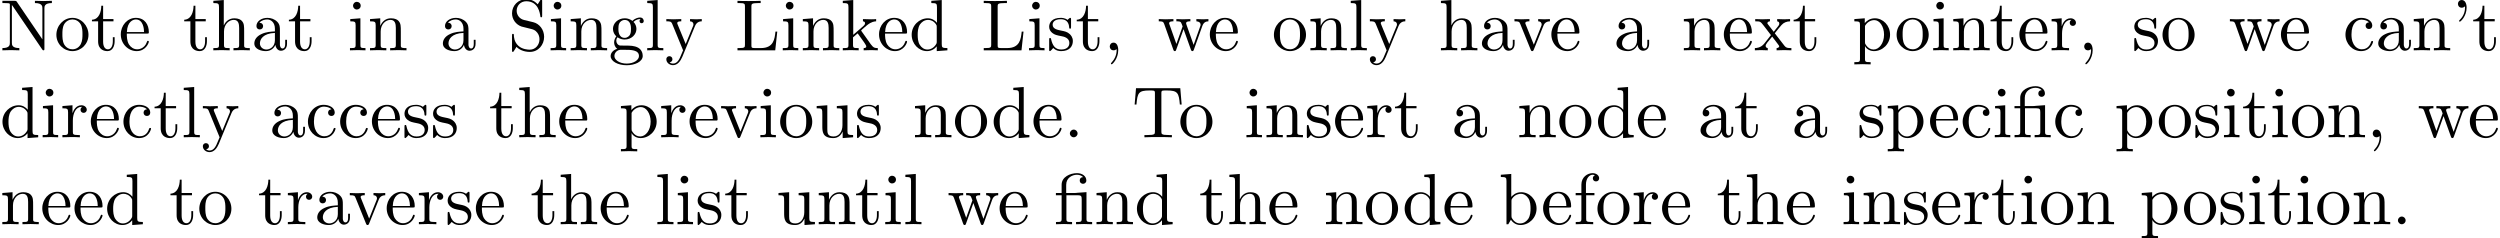 <?xml version='1.0' encoding='UTF-8'?>
<!-- This file was generated by dvisvgm 3.1.1 -->
<svg version='1.1' xmlns='http://www.w3.org/2000/svg' xmlns:xlink='http://www.w3.org/1999/xlink' width='343.711pt' height='32.766pt' viewBox='0 -42.784 343.711 32.766'>
<defs>
<path id='g0-12' d='M3.288-3.985C3.746-3.985 3.816-3.856 3.816-3.447V-.757C3.816-.309 3.706-.309 3.039-.309V0C3.367-.01 3.895-.03 4.144-.03S4.882-.01 5.25 0V-.309C4.583-.309 4.473-.309 4.473-.757V-4.413L3.218-4.324C3.059-4.314 3.049-4.304 3.039-4.304C3.019-4.294 2.999-4.294 2.859-4.294H1.684V-5.42C1.684-6.406 2.54-6.804 3.158-6.804C3.457-6.804 3.816-6.705 4.015-6.476C3.606-6.456 3.547-6.177 3.547-6.017C3.547-5.689 3.806-5.559 3.995-5.559C4.224-5.559 4.453-5.719 4.453-6.017C4.453-6.605 3.905-7.024 3.168-7.024C2.242-7.024 1.056-6.516 1.056-5.43V-4.294H.269V-3.985H1.056V-.757C1.056-.309 .946-.309 .279-.309V0C.608-.01 1.136-.03 1.385-.03S2.122-.01 2.491 0V-.309C1.823-.309 1.714-.309 1.714-.757V-3.985H3.288Z'/>
<path id='g0-39' d='M2.052-5.868C2.052-6.466 1.813-6.914 1.385-6.914C1.036-6.914 .857-6.645 .857-6.386S1.026-5.858 1.385-5.858C1.584-5.858 1.724-5.958 1.783-6.017C1.793-6.037 1.803-6.047 1.813-6.047C1.833-6.047 1.833-5.908 1.833-5.868C1.833-5.549 1.763-4.832 1.136-4.214C1.016-4.095 1.016-4.075 1.016-4.045C1.016-3.975 1.066-3.935 1.116-3.935C1.225-3.935 2.052-4.692 2.052-5.868Z'/>
<path id='g0-44' d='M2.022-.01C2.022-.648 1.783-1.056 1.385-1.056C1.036-1.056 .857-.787 .857-.528S1.026 0 1.385 0C1.544 0 1.664-.06 1.763-.139L1.783-.159C1.793-.159 1.803-.149 1.803-.01C1.803 .628 1.524 1.235 1.086 1.704C1.026 1.763 1.016 1.773 1.016 1.813C1.016 1.883 1.066 1.923 1.116 1.923C1.235 1.923 2.022 1.136 2.022-.01Z'/>
<path id='g0-46' d='M1.913-.528C1.913-.817 1.674-1.056 1.385-1.056S.857-.817 .857-.528S1.096 0 1.385 0S1.913-.239 1.913-.528Z'/>
<path id='g0-76' d='M5.798-2.57H5.549C5.44-1.554 5.3-.309 3.547-.309H2.73C2.262-.309 2.242-.379 2.242-.707V-6.017C2.242-6.356 2.242-6.496 3.188-6.496H3.517V-6.804C3.158-6.775 2.252-6.775 1.843-6.775C1.455-6.775 .677-6.775 .329-6.804V-6.496H.568C1.335-6.496 1.355-6.386 1.355-6.027V-.777C1.355-.418 1.335-.309 .568-.309H.329V0H5.519L5.798-2.57Z'/>
<path id='g0-78' d='M2.311-6.675C2.222-6.795 2.212-6.804 2.022-6.804H.329V-6.496H.618C.767-6.496 .966-6.486 1.116-6.476C1.345-6.446 1.355-6.436 1.355-6.247V-1.046C1.355-.777 1.355-.309 .329-.309V0C.677-.01 1.166-.03 1.494-.03S2.311-.01 2.66 0V-.309C1.634-.309 1.634-.777 1.634-1.046V-6.227C1.684-6.177 1.694-6.167 1.733-6.107L5.798-.13C5.888-.01 5.898 0 5.968 0C6.107 0 6.107-.07 6.107-.259V-5.758C6.107-6.027 6.107-6.496 7.133-6.496V-6.804C6.785-6.795 6.296-6.775 5.968-6.775S5.151-6.795 4.802-6.804V-6.496C5.828-6.496 5.828-6.027 5.828-5.758V-1.504L2.311-6.675Z'/>
<path id='g0-83' d='M3.477-3.866L2.202-4.174C1.584-4.324 1.196-4.862 1.196-5.44C1.196-6.137 1.733-6.745 2.511-6.745C4.174-6.745 4.394-5.111 4.453-4.663C4.463-4.603 4.463-4.543 4.573-4.543C4.702-4.543 4.702-4.593 4.702-4.782V-6.785C4.702-6.954 4.702-7.024 4.593-7.024C4.523-7.024 4.513-7.014 4.443-6.894L4.095-6.326C3.796-6.615 3.387-7.024 2.501-7.024C1.395-7.024 .558-6.147 .558-5.091C.558-4.264 1.086-3.537 1.863-3.268C1.973-3.228 2.481-3.108 3.178-2.939C3.447-2.869 3.746-2.8 4.025-2.431C4.234-2.172 4.334-1.843 4.334-1.514C4.334-.807 3.836-.09 2.999-.09C2.71-.09 1.953-.139 1.425-.628C.847-1.166 .817-1.803 .807-2.162C.797-2.262 .717-2.262 .687-2.262C.558-2.262 .558-2.192 .558-2.012V-.02C.558 .149 .558 .219 .667 .219C.737 .219 .747 .199 .817 .09C.817 .08 .847 .05 1.176-.478C1.484-.139 2.122 .219 3.009 .219C4.174 .219 4.971-.757 4.971-1.853C4.971-2.849 4.314-3.666 3.477-3.866Z'/>
<path id='g0-84' d='M6.635-6.745H.548L.359-4.503H.608C.747-6.107 .897-6.436 2.401-6.436C2.58-6.436 2.839-6.436 2.939-6.416C3.148-6.376 3.148-6.267 3.148-6.037V-.787C3.148-.448 3.148-.309 2.102-.309H1.704V0C2.112-.03 3.128-.03 3.587-.03S5.071-.03 5.479 0V-.309H5.081C4.035-.309 4.035-.448 4.035-.787V-6.037C4.035-6.237 4.035-6.376 4.214-6.416C4.324-6.436 4.593-6.436 4.782-6.436C6.286-6.436 6.436-6.107 6.575-4.503H6.824L6.635-6.745Z'/>
<path id='g0-97' d='M3.318-.757C3.357-.359 3.626 .06 4.095 .06C4.304 .06 4.912-.08 4.912-.887V-1.445H4.663V-.887C4.663-.309 4.413-.249 4.304-.249C3.975-.249 3.935-.697 3.935-.747V-2.74C3.935-3.158 3.935-3.547 3.577-3.915C3.188-4.304 2.69-4.463 2.212-4.463C1.395-4.463 .707-3.995 .707-3.337C.707-3.039 .907-2.869 1.166-2.869C1.445-2.869 1.624-3.068 1.624-3.328C1.624-3.447 1.574-3.776 1.116-3.786C1.385-4.134 1.873-4.244 2.192-4.244C2.68-4.244 3.248-3.856 3.248-2.969V-2.6C2.74-2.57 2.042-2.54 1.415-2.242C.667-1.903 .418-1.385 .418-.946C.418-.139 1.385 .11 2.012 .11C2.67 .11 3.128-.289 3.318-.757ZM3.248-2.391V-1.395C3.248-.448 2.531-.11 2.082-.11C1.594-.11 1.186-.458 1.186-.956C1.186-1.504 1.604-2.331 3.248-2.391Z'/>
<path id='g0-98' d='M1.714-3.756V-6.914L.279-6.804V-6.496C.976-6.496 1.056-6.426 1.056-5.938V0H1.305C1.315-.01 1.395-.149 1.664-.618C1.813-.389 2.232 .11 2.969 .11C4.154 .11 5.191-.867 5.191-2.152C5.191-3.417 4.214-4.403 3.078-4.403C2.301-4.403 1.873-3.935 1.714-3.756ZM1.743-1.136V-3.188C1.743-3.377 1.743-3.387 1.853-3.547C2.242-4.105 2.79-4.184 3.029-4.184C3.477-4.184 3.836-3.925 4.075-3.547C4.334-3.138 4.364-2.57 4.364-2.162C4.364-1.793 4.344-1.196 4.055-.747C3.846-.438 3.467-.11 2.929-.11C2.481-.11 2.122-.349 1.883-.717C1.743-.927 1.743-.956 1.743-1.136Z'/>
<path id='g0-99' d='M1.166-2.172C1.166-3.796 1.983-4.214 2.511-4.214C2.6-4.214 3.228-4.204 3.577-3.846C3.168-3.816 3.108-3.517 3.108-3.387C3.108-3.128 3.288-2.929 3.567-2.929C3.826-2.929 4.025-3.098 4.025-3.397C4.025-4.075 3.268-4.463 2.501-4.463C1.255-4.463 .339-3.387 .339-2.152C.339-.877 1.325 .11 2.481 .11C3.816 .11 4.134-1.086 4.134-1.186S4.035-1.285 4.005-1.285C3.915-1.285 3.895-1.245 3.875-1.186C3.587-.259 2.939-.139 2.57-.139C2.042-.139 1.166-.568 1.166-2.172Z'/>
<path id='g0-100' d='M3.786-.548V.11L5.25 0V-.309C4.553-.309 4.473-.379 4.473-.867V-6.914L3.039-6.804V-6.496C3.736-6.496 3.816-6.426 3.816-5.938V-3.786C3.527-4.144 3.098-4.403 2.56-4.403C1.385-4.403 .339-3.427 .339-2.142C.339-.877 1.315 .11 2.451 .11C3.088 .11 3.537-.229 3.786-.548ZM3.786-3.218V-1.176C3.786-.996 3.786-.976 3.676-.807C3.377-.329 2.929-.11 2.501-.11C2.052-.11 1.694-.369 1.455-.747C1.196-1.156 1.166-1.724 1.166-2.132C1.166-2.501 1.186-3.098 1.474-3.547C1.684-3.856 2.062-4.184 2.6-4.184C2.949-4.184 3.367-4.035 3.676-3.587C3.786-3.417 3.786-3.397 3.786-3.218Z'/>
<path id='g0-101' d='M1.116-2.511C1.176-3.995 2.012-4.244 2.351-4.244C3.377-4.244 3.477-2.899 3.477-2.511H1.116ZM1.106-2.301H3.885C4.105-2.301 4.134-2.301 4.134-2.511C4.134-3.497 3.597-4.463 2.351-4.463C1.196-4.463 .279-3.437 .279-2.192C.279-.857 1.325 .11 2.471 .11C3.686 .11 4.134-.996 4.134-1.186C4.134-1.285 4.055-1.305 4.005-1.305C3.915-1.305 3.895-1.245 3.875-1.166C3.527-.139 2.63-.139 2.531-.139C2.032-.139 1.634-.438 1.405-.807C1.106-1.285 1.106-1.943 1.106-2.301Z'/>
<path id='g0-102' d='M1.743-4.294V-5.45C1.743-6.326 2.222-6.804 2.66-6.804C2.69-6.804 2.839-6.804 2.989-6.735C2.869-6.695 2.69-6.565 2.69-6.316C2.69-6.087 2.849-5.888 3.118-5.888C3.407-5.888 3.557-6.087 3.557-6.326C3.557-6.695 3.188-7.024 2.66-7.024C1.963-7.024 1.116-6.496 1.116-5.44V-4.294H.329V-3.985H1.116V-.757C1.116-.309 1.006-.309 .339-.309V0C.727-.01 1.196-.03 1.474-.03C1.873-.03 2.341-.03 2.74 0V-.309H2.531C1.793-.309 1.773-.418 1.773-.777V-3.985H2.909V-4.294H1.743Z'/>
<path id='g0-103' d='M2.212-1.714C1.345-1.714 1.345-2.71 1.345-2.939C1.345-3.208 1.355-3.527 1.504-3.776C1.584-3.895 1.813-4.174 2.212-4.174C3.078-4.174 3.078-3.178 3.078-2.949C3.078-2.68 3.068-2.361 2.919-2.112C2.839-1.993 2.61-1.714 2.212-1.714ZM1.056-1.325C1.056-1.365 1.056-1.594 1.225-1.793C1.614-1.514 2.022-1.484 2.212-1.484C3.138-1.484 3.826-2.172 3.826-2.939C3.826-3.308 3.666-3.676 3.417-3.905C3.776-4.244 4.134-4.294 4.314-4.294C4.334-4.294 4.384-4.294 4.413-4.284C4.304-4.244 4.254-4.134 4.254-4.015C4.254-3.846 4.384-3.726 4.543-3.726C4.643-3.726 4.832-3.796 4.832-4.025C4.832-4.194 4.712-4.513 4.324-4.513C4.125-4.513 3.686-4.453 3.268-4.045C2.849-4.374 2.431-4.403 2.212-4.403C1.285-4.403 .598-3.716 .598-2.949C.598-2.511 .817-2.132 1.066-1.923C.936-1.773 .757-1.445 .757-1.096C.757-.787 .887-.408 1.196-.209C.598-.04 .279 .389 .279 .787C.279 1.504 1.265 2.052 2.481 2.052C3.656 2.052 4.692 1.544 4.692 .767C4.692 .418 4.553-.09 4.045-.369C3.517-.648 2.939-.648 2.331-.648C2.082-.648 1.654-.648 1.584-.658C1.265-.697 1.056-1.006 1.056-1.325ZM2.491 1.823C1.484 1.823 .797 1.315 .797 .787C.797 .329 1.176-.04 1.614-.07H2.202C3.059-.07 4.174-.07 4.174 .787C4.174 1.325 3.467 1.823 2.491 1.823Z'/>
<path id='g0-104' d='M1.096-.757C1.096-.309 .986-.309 .319-.309V0C.667-.01 1.176-.03 1.445-.03C1.704-.03 2.222-.01 2.56 0V-.309C1.893-.309 1.783-.309 1.783-.757V-2.59C1.783-3.626 2.491-4.184 3.128-4.184C3.756-4.184 3.866-3.646 3.866-3.078V-.757C3.866-.309 3.756-.309 3.088-.309V0C3.437-.01 3.945-.03 4.214-.03C4.473-.03 4.991-.01 5.33 0V-.309C4.812-.309 4.563-.309 4.553-.608V-2.511C4.553-3.367 4.553-3.676 4.244-4.035C4.105-4.204 3.776-4.403 3.198-4.403C2.361-4.403 1.923-3.806 1.753-3.427V-6.914L.319-6.804V-6.496C1.016-6.496 1.096-6.426 1.096-5.938V-.757Z'/>
<path id='g0-105' d='M1.763-4.403L.369-4.294V-3.985C1.016-3.985 1.106-3.925 1.106-3.437V-.757C1.106-.309 .996-.309 .329-.309V0C.648-.01 1.186-.03 1.425-.03C1.773-.03 2.122-.01 2.461 0V-.309C1.803-.309 1.763-.359 1.763-.747V-4.403ZM1.803-6.137C1.803-6.456 1.554-6.665 1.275-6.665C.966-6.665 .747-6.396 .747-6.137C.747-5.868 .966-5.609 1.275-5.609C1.554-5.609 1.803-5.818 1.803-6.137Z'/>
<path id='g0-107' d='M1.056-.757C1.056-.309 .946-.309 .279-.309V0C.608-.01 1.076-.03 1.365-.03C1.664-.03 2.062-.02 2.461 0V-.309C1.793-.309 1.684-.309 1.684-.757V-1.783L2.321-2.331C3.088-1.275 3.507-.717 3.507-.538C3.507-.349 3.337-.309 3.148-.309V0C3.427-.01 4.015-.03 4.224-.03C4.513-.03 4.802-.02 5.091 0V-.309C4.722-.309 4.503-.309 4.125-.837L2.859-2.62C2.849-2.64 2.8-2.7 2.8-2.73C2.8-2.77 3.507-3.367 3.606-3.447C4.234-3.955 4.653-3.975 4.862-3.985V-4.294C4.573-4.264 4.443-4.264 4.164-4.264C3.806-4.264 3.188-4.284 3.049-4.294V-3.985C3.238-3.975 3.337-3.866 3.337-3.736C3.337-3.537 3.198-3.417 3.118-3.347L1.714-2.132V-6.914L.279-6.804V-6.496C.976-6.496 1.056-6.426 1.056-5.938V-.757Z'/>
<path id='g0-108' d='M1.763-6.914L.329-6.804V-6.496C1.026-6.496 1.106-6.426 1.106-5.938V-.757C1.106-.309 .996-.309 .329-.309V0C.658-.01 1.186-.03 1.435-.03S2.172-.01 2.54 0V-.309C1.873-.309 1.763-.309 1.763-.757V-6.914Z'/>
<path id='g0-110' d='M1.096-3.427V-.757C1.096-.309 .986-.309 .319-.309V0C.667-.01 1.176-.03 1.445-.03C1.704-.03 2.222-.01 2.56 0V-.309C1.893-.309 1.783-.309 1.783-.757V-2.59C1.783-3.626 2.491-4.184 3.128-4.184C3.756-4.184 3.866-3.646 3.866-3.078V-.757C3.866-.309 3.756-.309 3.088-.309V0C3.437-.01 3.945-.03 4.214-.03C4.473-.03 4.991-.01 5.33 0V-.309C4.812-.309 4.563-.309 4.553-.608V-2.511C4.553-3.367 4.553-3.676 4.244-4.035C4.105-4.204 3.776-4.403 3.198-4.403C2.471-4.403 2.002-3.975 1.724-3.357V-4.403L.319-4.294V-3.985C1.016-3.985 1.096-3.915 1.096-3.427Z'/>
<path id='g0-111' d='M4.692-2.132C4.692-3.407 3.696-4.463 2.491-4.463C1.245-4.463 .279-3.377 .279-2.132C.279-.847 1.315 .11 2.481 .11C3.686 .11 4.692-.867 4.692-2.132ZM2.491-.139C2.062-.139 1.624-.349 1.355-.807C1.106-1.245 1.106-1.853 1.106-2.212C1.106-2.6 1.106-3.138 1.345-3.577C1.614-4.035 2.082-4.244 2.481-4.244C2.919-4.244 3.347-4.025 3.606-3.597S3.866-2.59 3.866-2.212C3.866-1.853 3.866-1.315 3.646-.877C3.427-.428 2.989-.139 2.491-.139Z'/>
<path id='g0-112' d='M1.714-3.746V-4.403L.279-4.294V-3.985C.986-3.985 1.056-3.925 1.056-3.487V1.176C1.056 1.624 .946 1.624 .279 1.624V1.933C.618 1.923 1.136 1.903 1.395 1.903C1.664 1.903 2.172 1.923 2.521 1.933V1.624C1.853 1.624 1.743 1.624 1.743 1.176V-.498V-.588C1.793-.428 2.212 .11 2.969 .11C4.154 .11 5.191-.867 5.191-2.152C5.191-3.417 4.224-4.403 3.108-4.403C2.331-4.403 1.913-3.965 1.714-3.746ZM1.743-1.136V-3.357C2.032-3.866 2.521-4.154 3.029-4.154C3.756-4.154 4.364-3.278 4.364-2.152C4.364-.946 3.666-.11 2.929-.11C2.531-.11 2.152-.309 1.883-.717C1.743-.927 1.743-.936 1.743-1.136Z'/>
<path id='g0-114' d='M1.664-3.308V-4.403L.279-4.294V-3.985C.976-3.985 1.056-3.915 1.056-3.427V-.757C1.056-.309 .946-.309 .279-.309V0C.667-.01 1.136-.03 1.415-.03C1.813-.03 2.281-.03 2.68 0V-.309H2.471C1.733-.309 1.714-.418 1.714-.777V-2.311C1.714-3.298 2.132-4.184 2.889-4.184C2.959-4.184 2.979-4.184 2.999-4.174C2.969-4.164 2.77-4.045 2.77-3.786C2.77-3.507 2.979-3.357 3.198-3.357C3.377-3.357 3.626-3.477 3.626-3.796S3.318-4.403 2.889-4.403C2.162-4.403 1.803-3.736 1.664-3.308Z'/>
<path id='g0-115' d='M2.072-1.933C2.291-1.893 3.108-1.733 3.108-1.016C3.108-.508 2.76-.11 1.983-.11C1.146-.11 .787-.677 .598-1.524C.568-1.654 .558-1.694 .458-1.694C.329-1.694 .329-1.624 .329-1.445V-.13C.329 .04 .329 .11 .438 .11C.488 .11 .498 .1 .687-.09C.707-.11 .707-.13 .887-.319C1.325 .1 1.773 .11 1.983 .11C3.128 .11 3.587-.558 3.587-1.275C3.587-1.803 3.288-2.102 3.168-2.222C2.839-2.54 2.451-2.62 2.032-2.7C1.474-2.809 .807-2.939 .807-3.517C.807-3.866 1.066-4.274 1.923-4.274C3.019-4.274 3.068-3.377 3.088-3.068C3.098-2.979 3.188-2.979 3.208-2.979C3.337-2.979 3.337-3.029 3.337-3.218V-4.224C3.337-4.394 3.337-4.463 3.228-4.463C3.178-4.463 3.158-4.463 3.029-4.344C2.999-4.304 2.899-4.214 2.859-4.184C2.481-4.463 2.072-4.463 1.923-4.463C.707-4.463 .329-3.796 .329-3.238C.329-2.889 .488-2.61 .757-2.391C1.076-2.132 1.355-2.072 2.072-1.933Z'/>
<path id='g0-116' d='M1.724-3.985H3.148V-4.294H1.724V-6.127H1.474C1.465-5.31 1.166-4.244 .189-4.204V-3.985H1.036V-1.235C1.036-.01 1.963 .11 2.321 .11C3.029 .11 3.308-.598 3.308-1.235V-1.803H3.059V-1.255C3.059-.518 2.76-.139 2.391-.139C1.724-.139 1.724-1.046 1.724-1.215V-3.985Z'/>
<path id='g0-117' d='M3.895-.787V.11L5.33 0V-.309C4.633-.309 4.553-.379 4.553-.867V-4.403L3.088-4.294V-3.985C3.786-3.985 3.866-3.915 3.866-3.427V-1.654C3.866-.787 3.387-.11 2.66-.11C1.823-.11 1.783-.578 1.783-1.096V-4.403L.319-4.294V-3.985C1.096-3.985 1.096-3.955 1.096-3.068V-1.574C1.096-.797 1.096 .11 2.61 .11C3.168 .11 3.606-.169 3.895-.787Z'/>
<path id='g0-118' d='M4.144-3.318C4.234-3.547 4.403-3.975 5.061-3.985V-4.294C4.832-4.274 4.543-4.264 4.314-4.264C4.075-4.264 3.616-4.284 3.447-4.294V-3.985C3.816-3.975 3.925-3.746 3.925-3.557C3.925-3.467 3.905-3.427 3.866-3.318L2.849-.777L1.733-3.557C1.674-3.686 1.674-3.706 1.674-3.726C1.674-3.985 2.062-3.985 2.242-3.985V-4.294C1.943-4.284 1.385-4.264 1.156-4.264C.887-4.264 .488-4.274 .189-4.294V-3.985C.817-3.985 .857-3.925 .986-3.616L2.421-.08C2.481 .06 2.501 .11 2.63 .11S2.8 .02 2.839-.08L4.144-3.318Z'/>
<path id='g0-119' d='M6.167-3.347C6.346-3.846 6.655-3.975 7.004-3.985V-4.294C6.785-4.274 6.496-4.264 6.276-4.264C5.988-4.264 5.539-4.284 5.35-4.294V-3.985C5.709-3.975 5.928-3.796 5.928-3.507C5.928-3.447 5.928-3.427 5.878-3.298L4.971-.747L3.985-3.527C3.945-3.646 3.935-3.666 3.935-3.716C3.935-3.985 4.324-3.985 4.523-3.985V-4.294C4.234-4.284 3.726-4.264 3.487-4.264C3.188-4.264 2.899-4.274 2.6-4.294V-3.985C2.969-3.985 3.128-3.965 3.228-3.836C3.278-3.776 3.387-3.477 3.457-3.288L2.6-.877L1.654-3.537C1.604-3.656 1.604-3.676 1.604-3.716C1.604-3.985 1.993-3.985 2.192-3.985V-4.294C1.893-4.284 1.335-4.264 1.106-4.264C1.066-4.264 .538-4.274 .179-4.294V-3.985C.677-3.985 .797-3.955 .917-3.636L2.172-.11C2.222 .03 2.252 .11 2.381 .11S2.531 .05 2.58-.09L3.587-2.909L4.603-.08C4.643 .03 4.672 .11 4.802 .11S4.961 .02 5.001-.08L6.167-3.347Z'/>
<path id='g0-120' d='M2.859-2.341C3.158-2.72 3.537-3.208 3.776-3.467C4.085-3.826 4.493-3.975 4.961-3.985V-4.294C4.702-4.274 4.403-4.264 4.144-4.264C3.846-4.264 3.318-4.284 3.188-4.294V-3.985C3.397-3.965 3.477-3.836 3.477-3.676S3.377-3.387 3.328-3.328L2.71-2.55L1.933-3.557C1.843-3.656 1.843-3.676 1.843-3.736C1.843-3.885 1.993-3.975 2.192-3.985V-4.294C1.933-4.284 1.275-4.264 1.116-4.264C.907-4.264 .438-4.274 .169-4.294V-3.985C.867-3.985 .877-3.975 1.345-3.377L2.331-2.092L1.395-.907C.917-.329 .329-.309 .12-.309V0C.379-.02 .687-.03 .946-.03C1.235-.03 1.654-.01 1.893 0V-.309C1.674-.339 1.604-.468 1.604-.618C1.604-.837 1.893-1.166 2.501-1.883L3.258-.887C3.337-.777 3.467-.618 3.467-.558C3.467-.468 3.377-.319 3.108-.309V0C3.407-.01 3.965-.03 4.184-.03C4.453-.03 4.842-.02 5.141 0V-.309C4.603-.309 4.423-.329 4.194-.618L2.859-2.341Z'/>
<path id='g0-121' d='M4.134-3.347C4.394-3.975 4.902-3.985 5.061-3.985V-4.294C4.832-4.274 4.543-4.264 4.314-4.264C4.134-4.264 3.666-4.284 3.447-4.294V-3.985C3.756-3.975 3.915-3.806 3.915-3.557C3.915-3.457 3.905-3.437 3.856-3.318L2.849-.867L1.743-3.547C1.704-3.646 1.684-3.686 1.684-3.726C1.684-3.985 2.052-3.985 2.242-3.985V-4.294C1.983-4.284 1.325-4.264 1.156-4.264C.887-4.264 .488-4.274 .189-4.294V-3.985C.667-3.985 .857-3.985 .996-3.636L2.491 0C2.441 .13 2.301 .458 2.242 .588C2.022 1.136 1.743 1.823 1.106 1.823C1.056 1.823 .827 1.823 .638 1.644C.946 1.604 1.026 1.385 1.026 1.225C1.026 .966 .837 .807 .608 .807C.408 .807 .189 .936 .189 1.235C.189 1.684 .608 2.042 1.106 2.042C1.733 2.042 2.142 1.474 2.381 .907L4.134-3.347Z'/>
</defs>
<g id='page1'>
<use x='0' y='-35.866' xlink:href='#g0-78'/>
<use x='7.472' y='-35.866' xlink:href='#g0-111'/>
<use x='12.453' y='-35.866' xlink:href='#g0-116'/>
<use x='16.328' y='-35.866' xlink:href='#g0-101'/>
<use x='25.139' y='-35.866' xlink:href='#g0-116'/>
<use x='29.013' y='-35.866' xlink:href='#g0-104'/>
<use x='34.548' y='-35.866' xlink:href='#g0-97'/>
<use x='39.529' y='-35.866' xlink:href='#g0-116'/>
<use x='47.787' y='-35.866' xlink:href='#g0-105'/>
<use x='50.554' y='-35.866' xlink:href='#g0-110'/>
<use x='60.472' y='-35.866' xlink:href='#g0-97'/>
<use x='69.837' y='-35.866' xlink:href='#g0-83'/>
<use x='75.372' y='-35.866' xlink:href='#g0-105'/>
<use x='78.139' y='-35.866' xlink:href='#g0-110'/>
<use x='83.674' y='-35.866' xlink:href='#g0-103'/>
<use x='88.655' y='-35.866' xlink:href='#g0-108'/>
<use x='91.422' y='-35.866' xlink:href='#g0-121'/>
<use x='101.064' y='-35.866' xlink:href='#g0-76'/>
<use x='107.29' y='-35.866' xlink:href='#g0-105'/>
<use x='110.058' y='-35.866' xlink:href='#g0-110'/>
<use x='115.593' y='-35.866' xlink:href='#g0-107'/>
<use x='120.574' y='-35.866' xlink:href='#g0-101'/>
<use x='125.002' y='-35.866' xlink:href='#g0-100'/>
<use x='134.92' y='-35.866' xlink:href='#g0-76'/>
<use x='141.146' y='-35.866' xlink:href='#g0-105'/>
<use x='143.914' y='-35.866' xlink:href='#g0-115'/>
<use x='147.844' y='-35.866' xlink:href='#g0-116'/>
<use x='151.718' y='-35.866' xlink:href='#g0-44'/>
<use x='159.134' y='-35.866' xlink:href='#g0-119'/>
<use x='166.053' y='-35.866' xlink:href='#g0-101'/>
<use x='174.864' y='-35.866' xlink:href='#g0-111'/>
<use x='179.845' y='-35.866' xlink:href='#g0-110'/>
<use x='185.38' y='-35.866' xlink:href='#g0-108'/>
<use x='188.147' y='-35.866' xlink:href='#g0-121'/>
<use x='197.788' y='-35.866' xlink:href='#g0-104'/>
<use x='203.323' y='-35.866' xlink:href='#g0-97'/>
<use x='208.028' y='-35.866' xlink:href='#g0-118'/>
<use x='213.009' y='-35.866' xlink:href='#g0-101'/>
<use x='221.82' y='-35.866' xlink:href='#g0-97'/>
<use x='231.185' y='-35.866' xlink:href='#g0-110'/>
<use x='236.72' y='-35.866' xlink:href='#g0-101'/>
<use x='241.147' y='-35.866' xlink:href='#g0-120'/>
<use x='246.405' y='-35.866' xlink:href='#g0-116'/>
<use x='254.663' y='-35.866' xlink:href='#g0-112'/>
<use x='260.475' y='-35.866' xlink:href='#g0-111'/>
<use x='265.456' y='-35.866' xlink:href='#g0-105'/>
<use x='268.223' y='-35.866' xlink:href='#g0-110'/>
<use x='273.481' y='-35.866' xlink:href='#g0-116'/>
<use x='277.356' y='-35.866' xlink:href='#g0-101'/>
<use x='281.784' y='-35.866' xlink:href='#g0-114'/>
<use x='285.686' y='-35.866' xlink:href='#g0-44'/>
<use x='293.102' y='-35.866' xlink:href='#g0-115'/>
<use x='297.032' y='-35.866' xlink:href='#g0-111'/>
<use x='306.396' y='-35.866' xlink:href='#g0-119'/>
<use x='313.315' y='-35.866' xlink:href='#g0-101'/>
<use x='322.126' y='-35.866' xlink:href='#g0-99'/>
<use x='326.553' y='-35.866' xlink:href='#g0-97'/>
<use x='331.535' y='-35.866' xlink:href='#g0-110'/>
<use x='337.07' y='-35.866' xlink:href='#g0-39'/>
<use x='339.837' y='-35.866' xlink:href='#g0-116'/>
<use x='0' y='-23.91' xlink:href='#g0-100'/>
<use x='5.535' y='-23.91' xlink:href='#g0-105'/>
<use x='8.302' y='-23.91' xlink:href='#g0-114'/>
<use x='12.204' y='-23.91' xlink:href='#g0-101'/>
<use x='16.632' y='-23.91' xlink:href='#g0-99'/>
<use x='21.06' y='-23.91' xlink:href='#g0-116'/>
<use x='24.934' y='-23.91' xlink:href='#g0-108'/>
<use x='27.702' y='-23.91' xlink:href='#g0-121'/>
<use x='37.016' y='-23.91' xlink:href='#g0-97'/>
<use x='41.997' y='-23.91' xlink:href='#g0-99'/>
<use x='46.425' y='-23.91' xlink:href='#g0-99'/>
<use x='50.853' y='-23.91' xlink:href='#g0-101'/>
<use x='55.281' y='-23.91' xlink:href='#g0-115'/>
<use x='59.21' y='-23.91' xlink:href='#g0-115'/>
<use x='67.196' y='-23.91' xlink:href='#g0-116'/>
<use x='71.07' y='-23.91' xlink:href='#g0-104'/>
<use x='76.605' y='-23.91' xlink:href='#g0-101'/>
<use x='85.089' y='-23.91' xlink:href='#g0-112'/>
<use x='90.623' y='-23.91' xlink:href='#g0-114'/>
<use x='94.525' y='-23.91' xlink:href='#g0-101'/>
<use x='98.953' y='-23.91' xlink:href='#g0-118'/>
<use x='104.211' y='-23.91' xlink:href='#g0-105'/>
<use x='106.979' y='-23.91' xlink:href='#g0-111'/>
<use x='111.96' y='-23.91' xlink:href='#g0-117'/>
<use x='117.495' y='-23.91' xlink:href='#g0-115'/>
<use x='125.48' y='-23.91' xlink:href='#g0-110'/>
<use x='131.015' y='-23.91' xlink:href='#g0-111'/>
<use x='136.273' y='-23.91' xlink:href='#g0-100'/>
<use x='141.808' y='-23.91' xlink:href='#g0-101'/>
<use x='146.236' y='-23.91' xlink:href='#g0-46'/>
<use x='155.636' y='-23.91' xlink:href='#g0-84'/>
<use x='162.001' y='-23.91' xlink:href='#g0-111'/>
<use x='171.038' y='-23.91' xlink:href='#g0-105'/>
<use x='173.806' y='-23.91' xlink:href='#g0-110'/>
<use x='179.34' y='-23.91' xlink:href='#g0-115'/>
<use x='183.27' y='-23.91' xlink:href='#g0-101'/>
<use x='187.698' y='-23.91' xlink:href='#g0-114'/>
<use x='191.6' y='-23.91' xlink:href='#g0-116'/>
<use x='199.53' y='-23.91' xlink:href='#g0-97'/>
<use x='208.567' y='-23.91' xlink:href='#g0-110'/>
<use x='214.102' y='-23.91' xlink:href='#g0-111'/>
<use x='219.36' y='-23.91' xlink:href='#g0-100'/>
<use x='224.895' y='-23.91' xlink:href='#g0-101'/>
<use x='233.379' y='-23.91' xlink:href='#g0-97'/>
<use x='238.36' y='-23.91' xlink:href='#g0-116'/>
<use x='246.29' y='-23.91' xlink:href='#g0-97'/>
<use x='255.327' y='-23.91' xlink:href='#g0-115'/>
<use x='259.257' y='-23.91' xlink:href='#g0-112'/>
<use x='265.069' y='-23.91' xlink:href='#g0-101'/>
<use x='269.496' y='-23.91' xlink:href='#g0-99'/>
<use x='273.924' y='-23.91' xlink:href='#g0-105'/>
<use x='276.692' y='-23.91' xlink:href='#g0-12'/>
<use x='282.227' y='-23.91' xlink:href='#g0-99'/>
<use x='290.71' y='-23.91' xlink:href='#g0-112'/>
<use x='296.522' y='-23.91' xlink:href='#g0-111'/>
<use x='301.503' y='-23.91' xlink:href='#g0-115'/>
<use x='305.433' y='-23.91' xlink:href='#g0-105'/>
<use x='308.2' y='-23.91' xlink:href='#g0-116'/>
<use x='312.075' y='-23.91' xlink:href='#g0-105'/>
<use x='314.842' y='-23.91' xlink:href='#g0-111'/>
<use x='319.823' y='-23.91' xlink:href='#g0-110'/>
<use x='325.358' y='-23.91' xlink:href='#g0-44'/>
<use x='332.365' y='-23.91' xlink:href='#g0-119'/>
<use x='339.284' y='-23.91' xlink:href='#g0-101'/>
<use x='0' y='-11.955' xlink:href='#g0-110'/>
<use x='5.535' y='-11.955' xlink:href='#g0-101'/>
<use x='9.963' y='-11.955' xlink:href='#g0-101'/>
<use x='14.391' y='-11.955' xlink:href='#g0-100'/>
<use x='23.246' y='-11.955' xlink:href='#g0-116'/>
<use x='27.121' y='-11.955' xlink:href='#g0-111'/>
<use x='35.423' y='-11.955' xlink:href='#g0-116'/>
<use x='39.297' y='-11.955' xlink:href='#g0-114'/>
<use x='43.199' y='-11.955' xlink:href='#g0-97'/>
<use x='47.904' y='-11.955' xlink:href='#g0-118'/>
<use x='52.885' y='-11.955' xlink:href='#g0-101'/>
<use x='57.313' y='-11.955' xlink:href='#g0-114'/>
<use x='61.215' y='-11.955' xlink:href='#g0-115'/>
<use x='65.145' y='-11.955' xlink:href='#g0-101'/>
<use x='72.894' y='-11.955' xlink:href='#g0-116'/>
<use x='76.768' y='-11.955' xlink:href='#g0-104'/>
<use x='82.303' y='-11.955' xlink:href='#g0-101'/>
<use x='90.051' y='-11.955' xlink:href='#g0-108'/>
<use x='92.819' y='-11.955' xlink:href='#g0-105'/>
<use x='95.586' y='-11.955' xlink:href='#g0-115'/>
<use x='99.516' y='-11.955' xlink:href='#g0-116'/>
<use x='106.711' y='-11.955' xlink:href='#g0-117'/>
<use x='112.246' y='-11.955' xlink:href='#g0-110'/>
<use x='117.504' y='-11.955' xlink:href='#g0-116'/>
<use x='121.378' y='-11.955' xlink:href='#g0-105'/>
<use x='124.146' y='-11.955' xlink:href='#g0-108'/>
<use x='130.234' y='-11.955' xlink:href='#g0-119'/>
<use x='137.153' y='-11.955' xlink:href='#g0-101'/>
<use x='144.901' y='-11.955' xlink:href='#g0-12'/>
<use x='150.436' y='-11.955' xlink:href='#g0-110'/>
<use x='155.971' y='-11.955' xlink:href='#g0-100'/>
<use x='164.827' y='-11.955' xlink:href='#g0-116'/>
<use x='168.701' y='-11.955' xlink:href='#g0-104'/>
<use x='174.236' y='-11.955' xlink:href='#g0-101'/>
<use x='181.985' y='-11.955' xlink:href='#g0-110'/>
<use x='187.519' y='-11.955' xlink:href='#g0-111'/>
<use x='192.778' y='-11.955' xlink:href='#g0-100'/>
<use x='198.312' y='-11.955' xlink:href='#g0-101'/>
<use x='206.061' y='-11.955' xlink:href='#g0-98'/>
<use x='211.873' y='-11.955' xlink:href='#g0-101'/>
<use x='216.3' y='-11.955' xlink:href='#g0-102'/>
<use x='219.345' y='-11.955' xlink:href='#g0-111'/>
<use x='224.326' y='-11.955' xlink:href='#g0-114'/>
<use x='228.228' y='-11.955' xlink:href='#g0-101'/>
<use x='235.977' y='-11.955' xlink:href='#g0-116'/>
<use x='239.851' y='-11.955' xlink:href='#g0-104'/>
<use x='245.386' y='-11.955' xlink:href='#g0-101'/>
<use x='253.135' y='-11.955' xlink:href='#g0-105'/>
<use x='255.902' y='-11.955' xlink:href='#g0-110'/>
<use x='261.437' y='-11.955' xlink:href='#g0-115'/>
<use x='265.367' y='-11.955' xlink:href='#g0-101'/>
<use x='269.794' y='-11.955' xlink:href='#g0-114'/>
<use x='273.697' y='-11.955' xlink:href='#g0-116'/>
<use x='277.571' y='-11.955' xlink:href='#g0-105'/>
<use x='280.338' y='-11.955' xlink:href='#g0-111'/>
<use x='285.32' y='-11.955' xlink:href='#g0-110'/>
<use x='294.175' y='-11.955' xlink:href='#g0-112'/>
<use x='299.987' y='-11.955' xlink:href='#g0-111'/>
<use x='304.968' y='-11.955' xlink:href='#g0-115'/>
<use x='308.898' y='-11.955' xlink:href='#g0-105'/>
<use x='311.665' y='-11.955' xlink:href='#g0-116'/>
<use x='315.54' y='-11.955' xlink:href='#g0-105'/>
<use x='318.307' y='-11.955' xlink:href='#g0-111'/>
<use x='323.288' y='-11.955' xlink:href='#g0-110'/>
<use x='328.823' y='-11.955' xlink:href='#g0-46'/>
</g>
</svg>